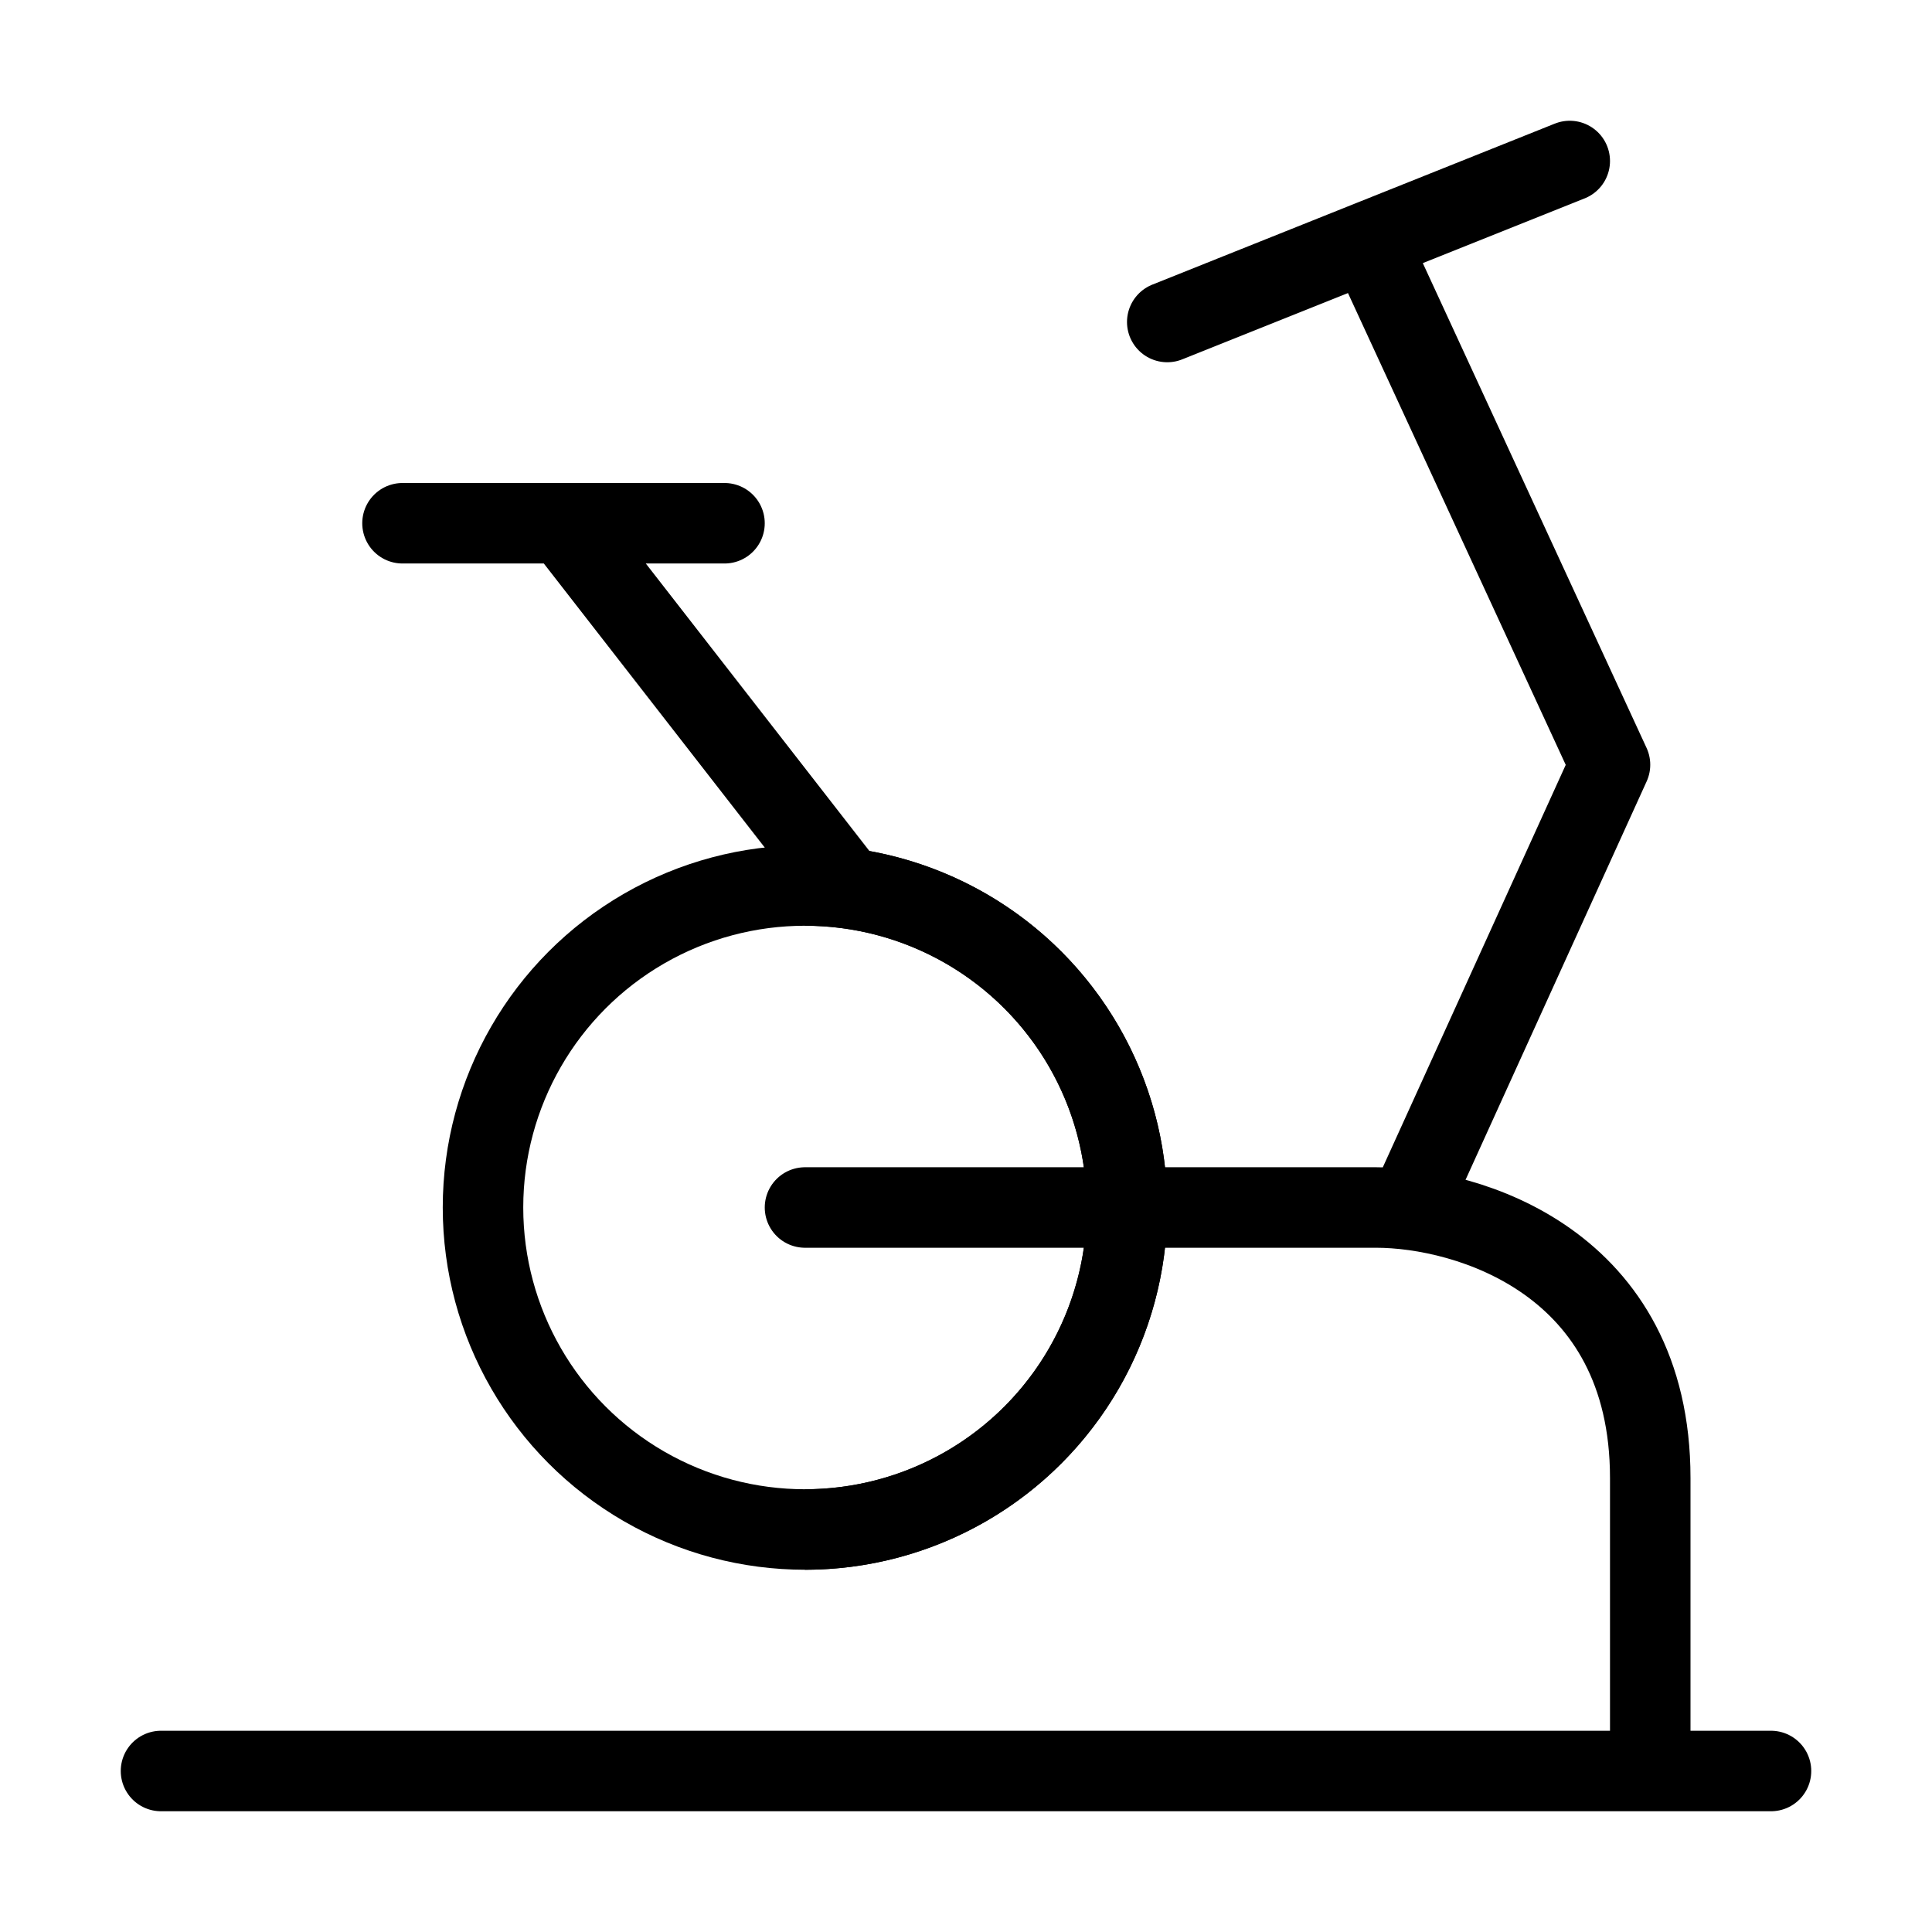 <svg fill-opacity="1" stroke-opacity="1" xmlns="http://www.w3.org/2000/svg" width="48" height="48" fill="none" viewBox="0 0 48 48"><path stroke="#000" stroke-linecap="round" stroke-linejoin="round" stroke-width="2" d="M4 44h40M28 30h6.19c2.27 0 6.81 1.344 6.81 6.72V44M35 30l5-11-6-13M29 8l10-4"/><circle cx="20" cy="30" r="8" stroke="#000" stroke-width="2"/><path stroke="#000" stroke-linecap="round" stroke-linejoin="round" stroke-width="2" d="M20 30h8M21 22l-7-9M10 13h8"/><path stroke="#000" stroke-width="2" d="M20 38a8 8 0 1 0 0-16"/></svg>
